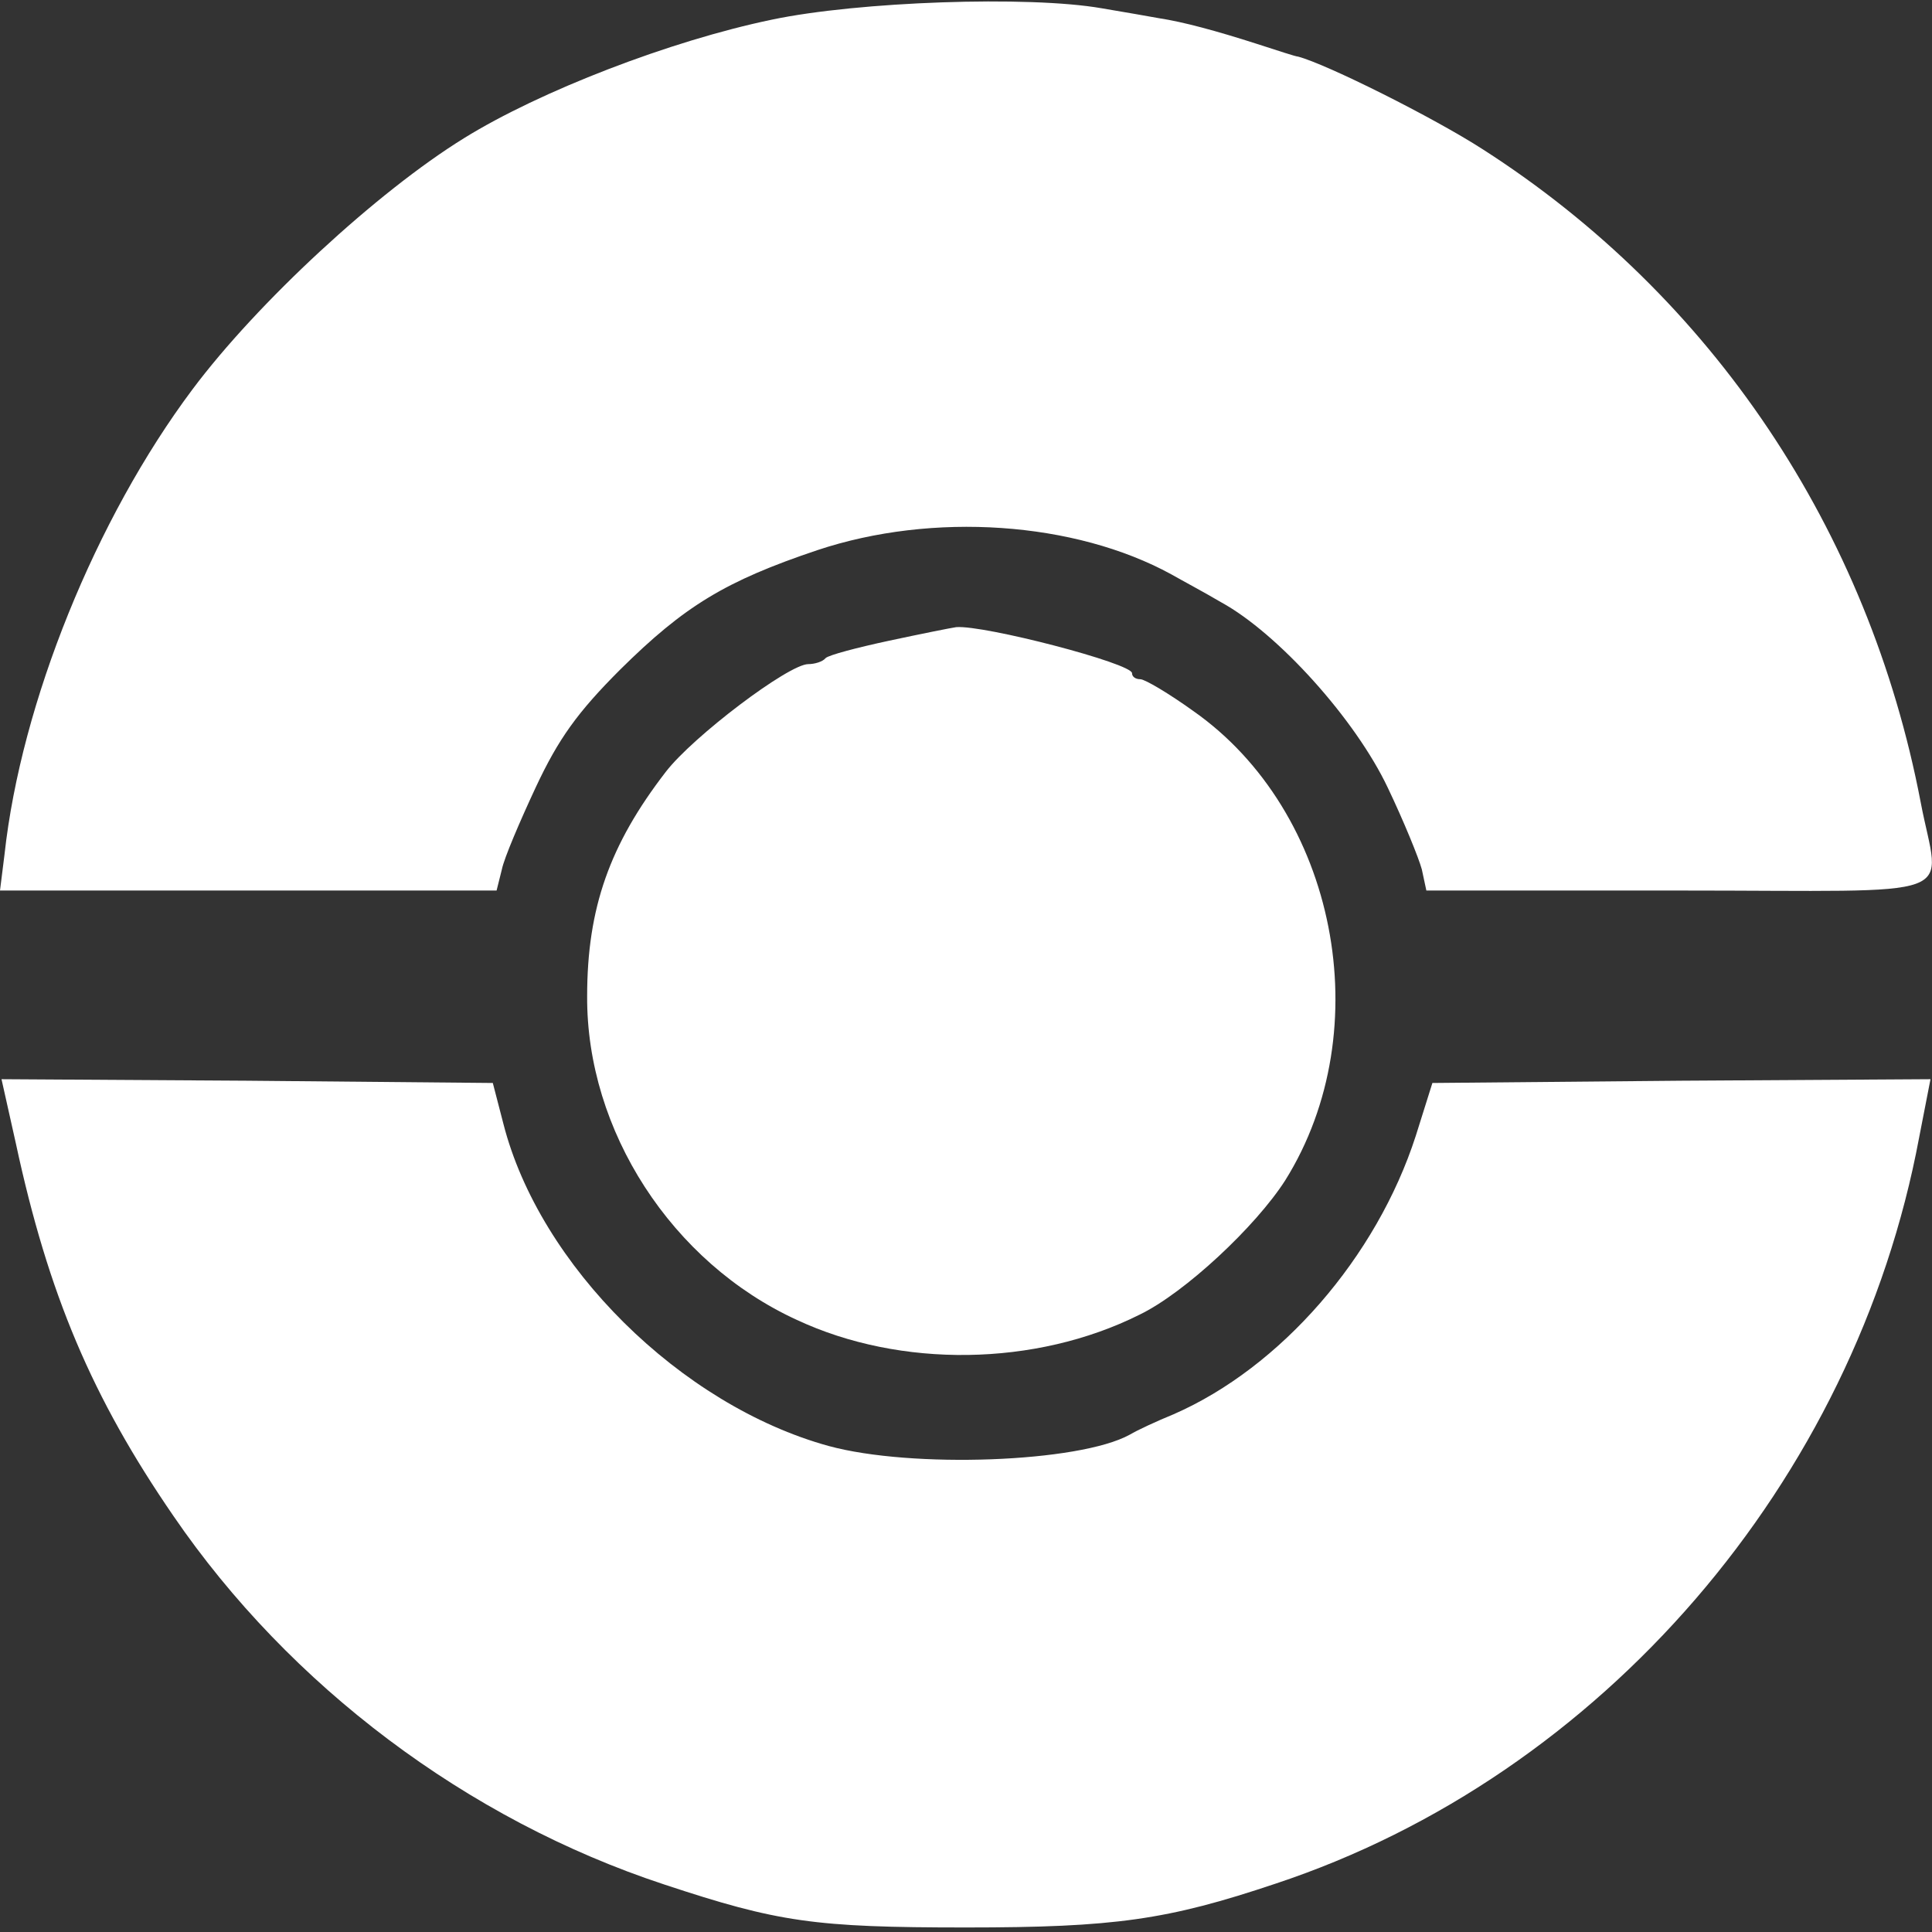 <?xml version="1.0" standalone="no"?>
<!DOCTYPE svg PUBLIC "-//W3C//DTD SVG 20010904//EN"
 "http://www.w3.org/TR/2001/REC-SVG-20010904/DTD/svg10.dtd">
<svg version="1.0" xmlns="http://www.w3.org/2000/svg"
 width="256pt" height="256pt" viewBox="0 0 256 256"
 preserveAspectRatio="xMidYMid meet">
<rect x="0" y="0" width="256" height="256" fill="#333333" stroke="none"/>
<g transform="translate(0,256) scale(0.1,-0.1)"
fill="#ffffff" stroke="none">
<path d="M1023 2534 c-135 -28 -308 -95 -408 -157 -115 -71 -274 -218 -360
-333 -128 -171 -227 -415 -249 -616 l-6 -48 329 0 329 0 7 28 c3 15 24 64 45
109 30 64 55 99 112 156 85 84 139 117 261 158 153 51 341 38 469 -32 14 -8
44 -24 66 -37 75 -41 178 -155 221 -246 21 -44 41 -93 45 -108 l6 -28 335 0
c385 0 345 -15 320 117 -69 361 -276 670 -580 865 -65 42 -207 113 -245 123
-3 0 -27 8 -55 17 -53 17 -97 29 -130 34 -11 2 -45 8 -75 13 -97 17 -323 9
-437 -15z"/>
<path d="M1178 1711 c-42 -9 -80 -19 -84 -23 -4 -5 -15 -8 -23 -8 -26 0 -153
-96 -189 -143 -74 -96 -104 -180 -104 -297 -1 -178 112 -353 278 -429 137 -64
316 -62 454 7 60 29 154 117 193 178 125 200 68 489 -122 622 -32 23 -64 42
-70 42 -6 0 -11 3 -11 8 0 13 -196 64 -233 61 -7 -1 -47 -9 -89 -18z"/>
<path d="M21 1045 c43 -200 101 -337 209 -494 154 -225 389 -402 650 -488 151
-50 199 -57 400 -57 197 0 267 10 410 58 432 143 768 533 853 989 l15 77 -330
-2 -330 -3 -22 -70 c-52 -161 -179 -307 -321 -369 -22 -9 -48 -21 -58 -27 -67
-37 -289 -45 -399 -15 -196 54 -383 239 -431 427 l-14 54 -326 3 -325 2 19
-85z"/>
</g>
</svg>
